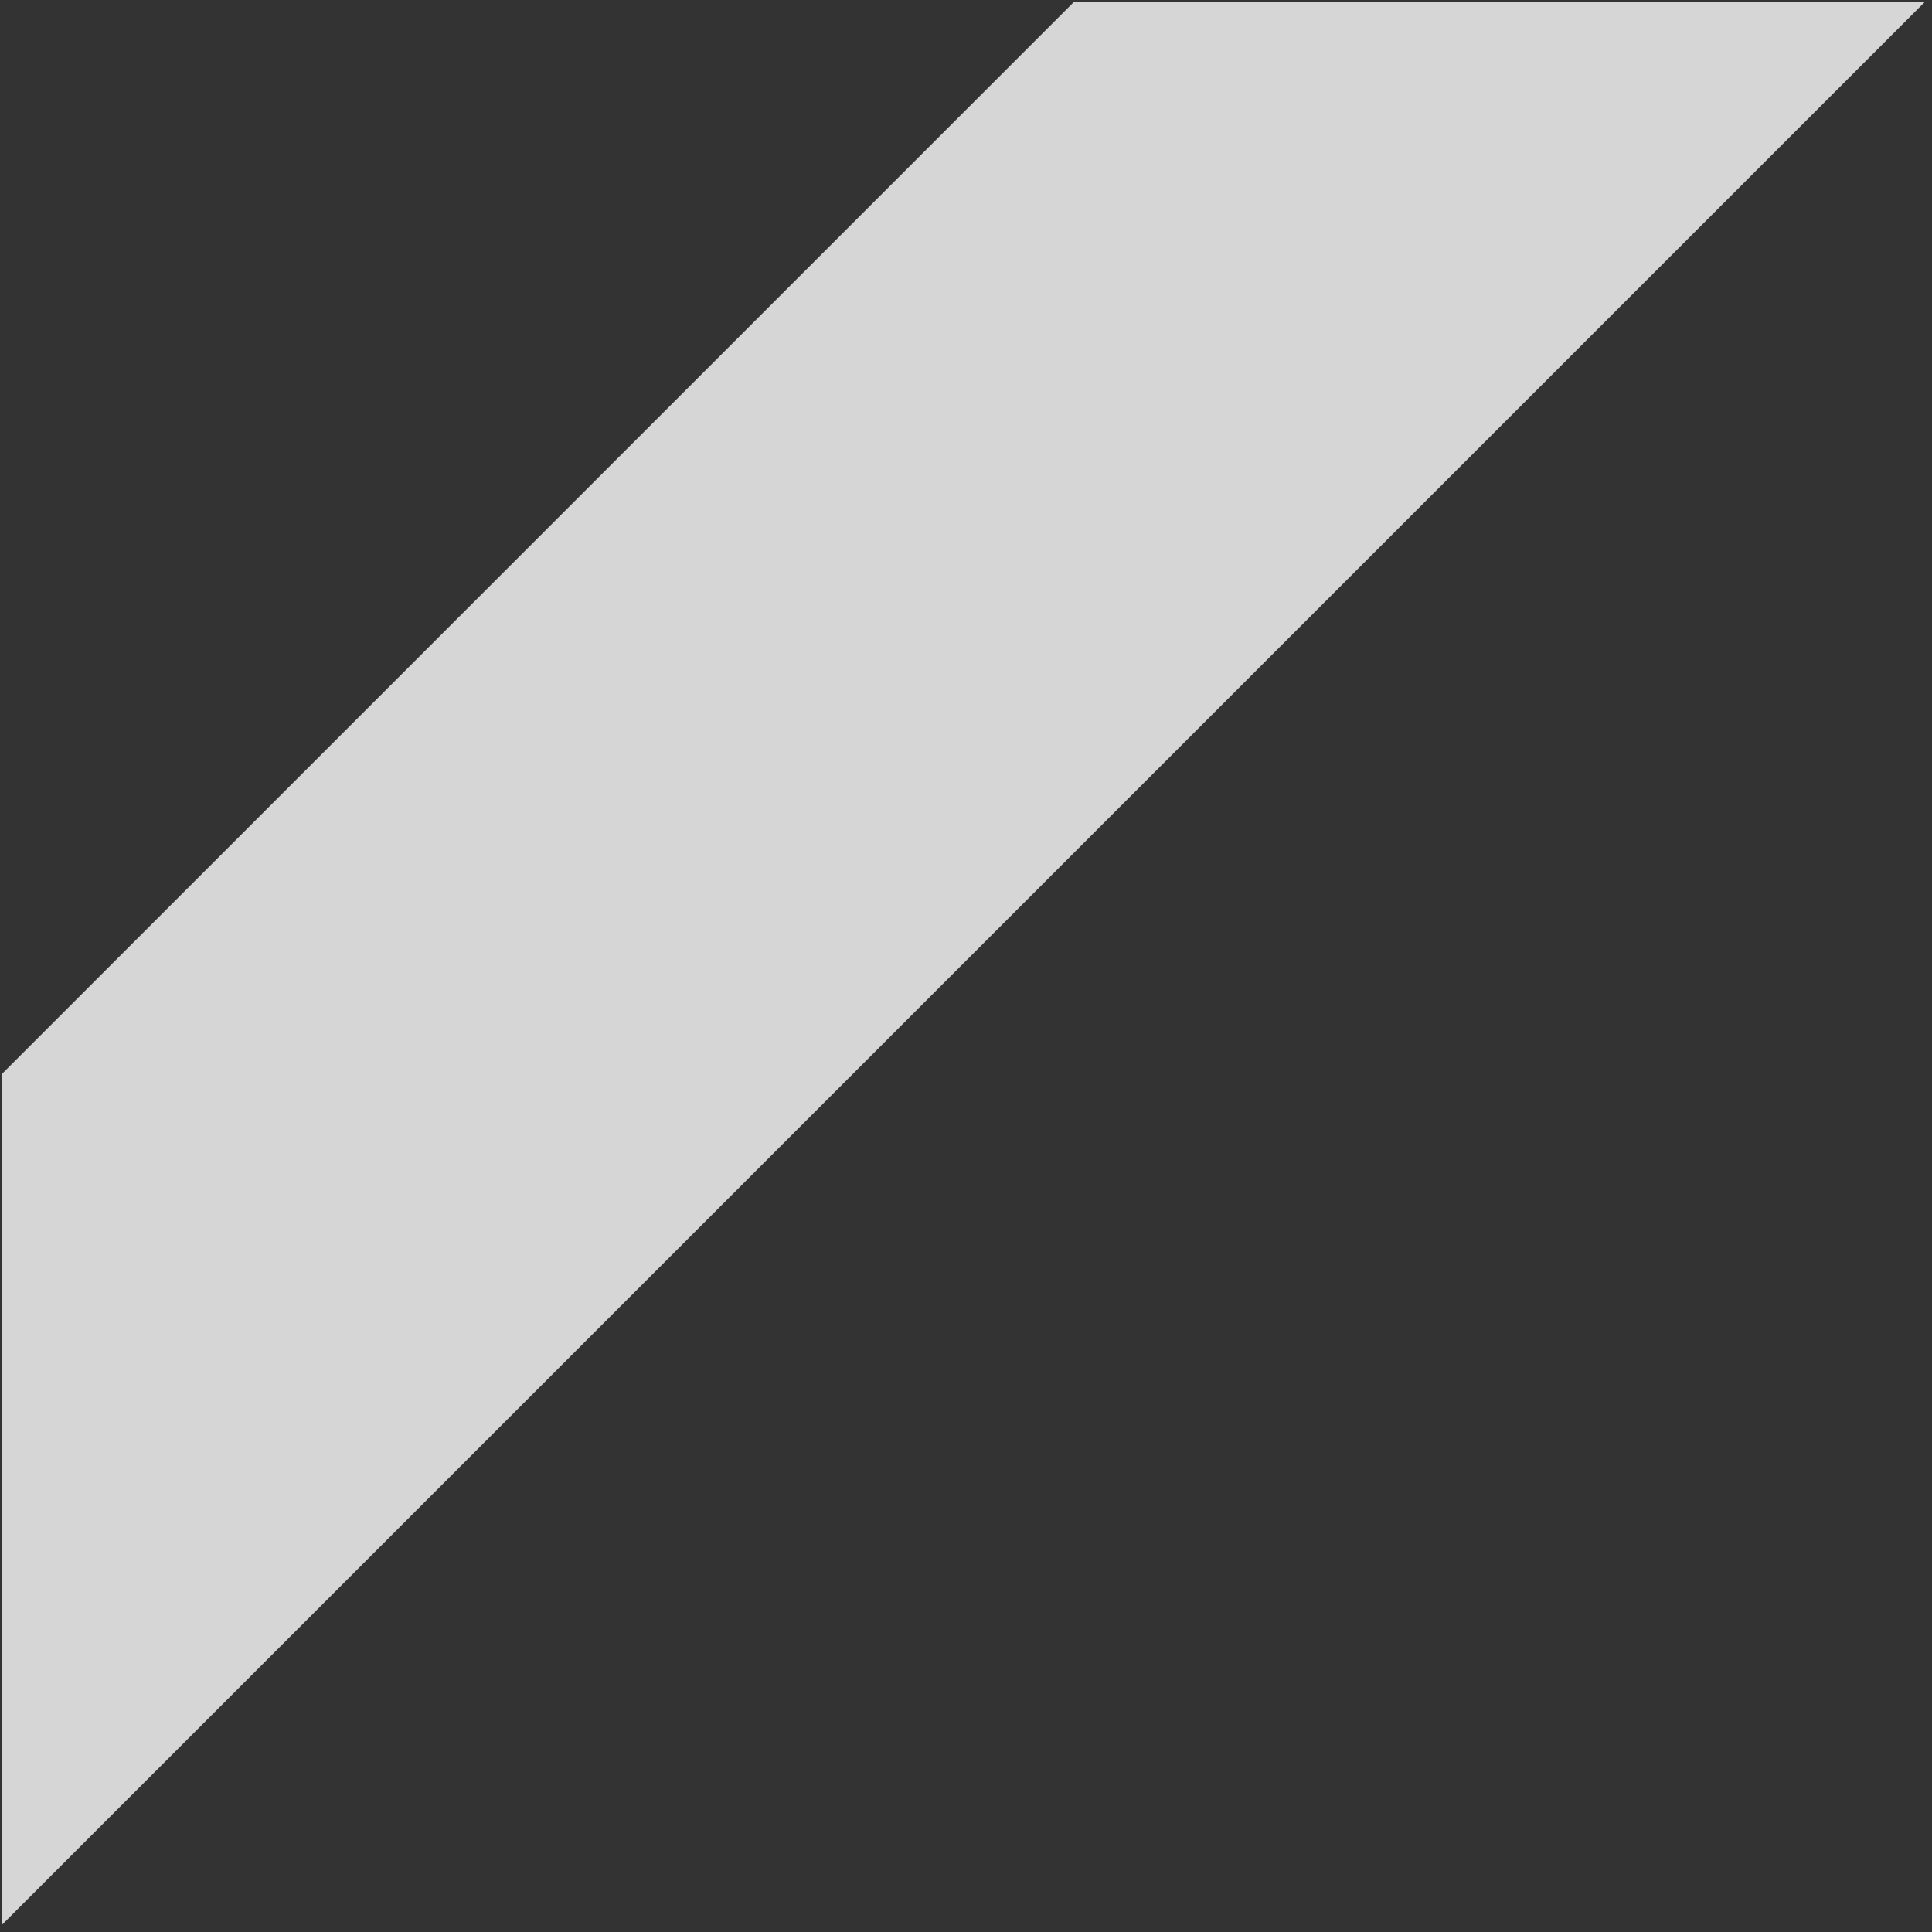 <svg width="73" height="73" viewBox="0 0 73 73" fill="none" xmlns="http://www.w3.org/2000/svg">
<rect x="0" y="0" width="73" height="73" fill="#333333" stroke="none"/>
<path d="M40.576 0.076L72.727 0.076L0.076 72.727L0.076 40.576L40.576 0.076Z" fill="#FFFFFF" fill-opacity="0.8"/>
</svg>
